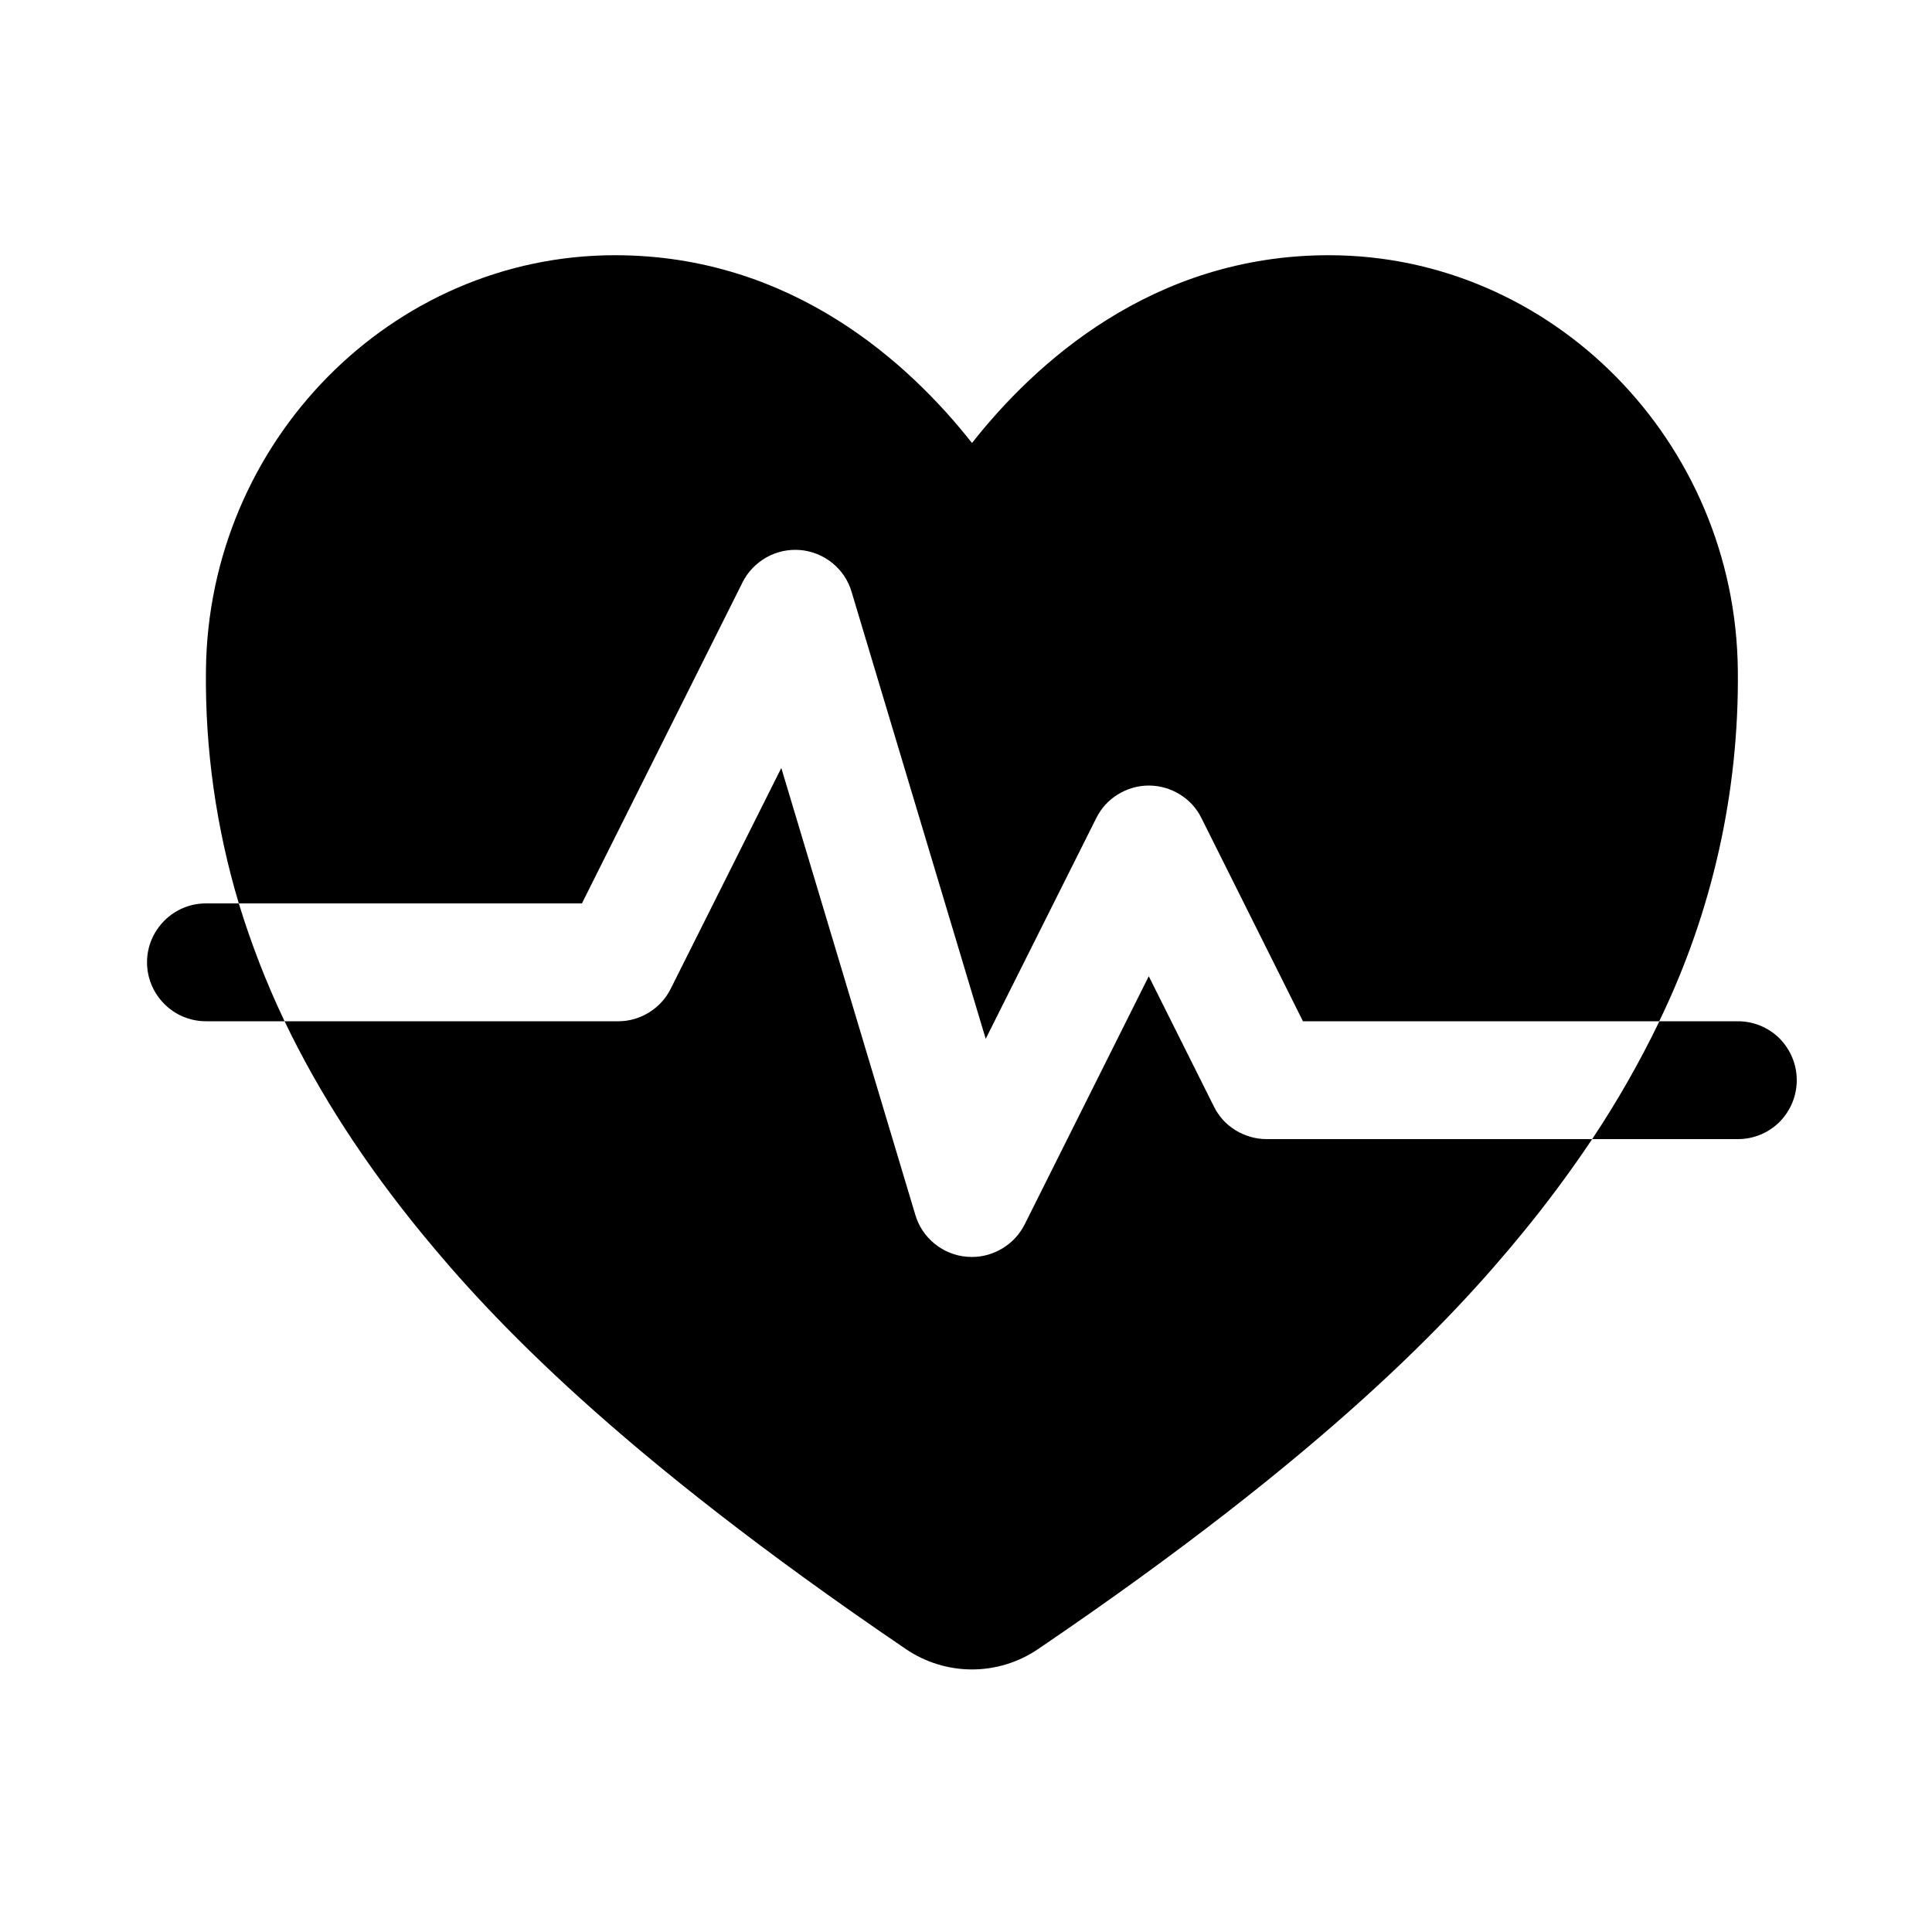 <svg width="10" height="10" viewBox="0 0 10 10" fill="none" xmlns="http://www.w3.org/2000/svg">
<g clip-path="url(#clip0_201_10667)">
<path d="M3.843 3.015C3.87 2.96 3.914 2.915 3.967 2.885C4.02 2.855 4.081 2.842 4.142 2.847C4.203 2.852 4.261 2.876 4.308 2.914C4.356 2.953 4.391 3.005 4.408 3.064L5.102 5.377L5.674 4.235C5.699 4.184 5.738 4.141 5.786 4.112C5.834 4.082 5.89 4.066 5.946 4.066C6.003 4.066 6.059 4.082 6.107 4.112C6.155 4.141 6.194 4.184 6.219 4.235L6.744 5.286H8.588C8.863 4.72 9.002 4.098 8.995 3.469C8.983 2.285 8.034 1.321 6.878 1.321C5.962 1.321 5.353 1.884 5.031 2.293C4.709 1.884 4.1 1.321 3.183 1.321C2.028 1.321 1.078 2.285 1.066 3.469C1.061 3.877 1.119 4.285 1.236 4.676H3.012L3.843 3.015Z" fill="black"/>
<path d="M6.283 5.727L5.946 5.053L5.304 6.337C5.278 6.388 5.239 6.431 5.191 6.46C5.143 6.49 5.087 6.506 5.031 6.506C5.022 6.506 5.014 6.505 5.005 6.505C4.943 6.5 4.885 6.476 4.838 6.438C4.79 6.399 4.755 6.347 4.738 6.289L4.044 3.975L3.472 5.117C3.447 5.168 3.408 5.21 3.36 5.24C3.312 5.27 3.257 5.286 3.201 5.286H1.473C1.651 5.658 1.888 6.024 2.184 6.385C2.541 6.821 3.19 7.518 4.688 8.535C4.789 8.604 4.909 8.641 5.031 8.641C5.153 8.641 5.273 8.604 5.374 8.535C6.872 7.518 7.521 6.821 7.878 6.385C8.007 6.228 8.128 6.065 8.241 5.896H6.556C6.499 5.896 6.444 5.88 6.395 5.85C6.347 5.821 6.308 5.778 6.283 5.727Z" fill="black"/>
<path d="M8.996 5.286H8.589C8.487 5.497 8.371 5.701 8.241 5.896H8.996C9.076 5.896 9.154 5.864 9.211 5.807C9.268 5.749 9.3 5.672 9.3 5.591C9.3 5.51 9.268 5.433 9.211 5.375C9.154 5.318 9.076 5.286 8.996 5.286Z" fill="black"/>
<path d="M1.066 4.676C0.985 4.676 0.908 4.708 0.851 4.765C0.793 4.823 0.761 4.9 0.761 4.981C0.761 5.062 0.793 5.139 0.851 5.197C0.908 5.254 0.985 5.286 1.066 5.286H1.473C1.379 5.089 1.3 4.885 1.236 4.676H1.066Z" fill="black"/>
</g>
<defs>
<clipPath id="clip0_201_10667">
<rect width="9.759" height="9.759" fill="white" transform="translate(0.151 0.102)"/>
</clipPath>
</defs>
</svg>
